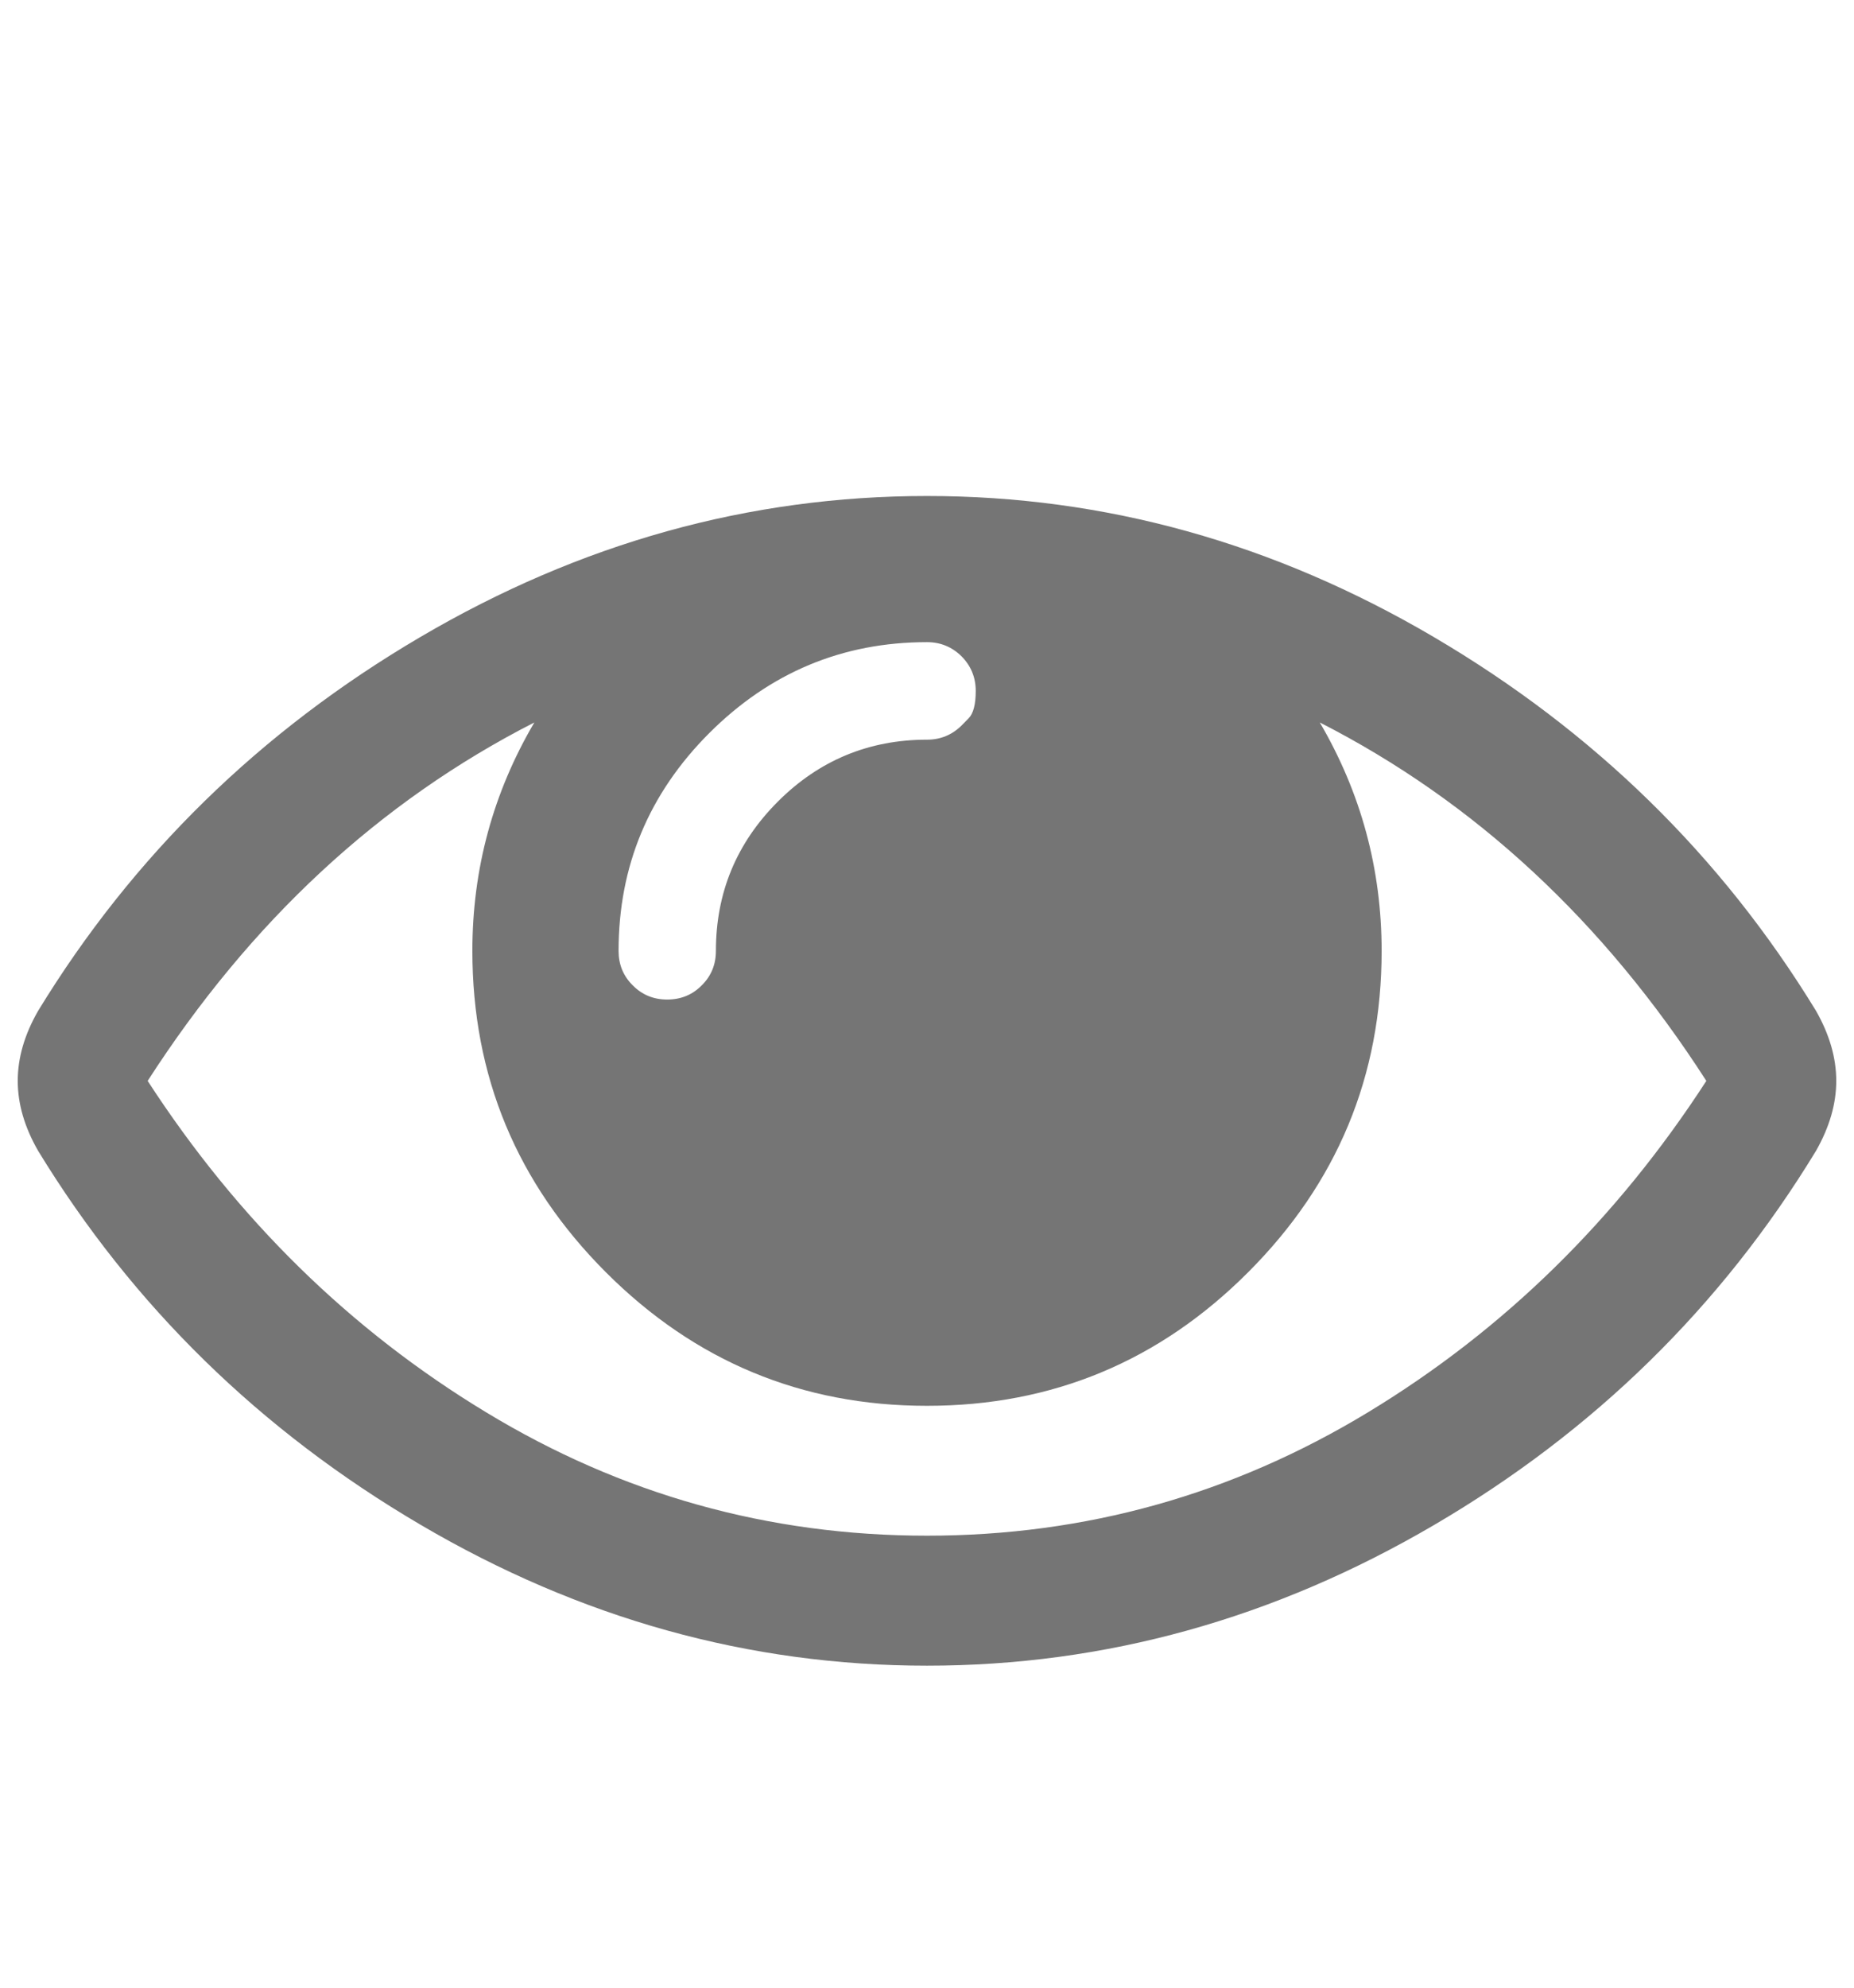 <svg width="14" height="15" viewBox="0 0 14 15" fill="none" xmlns="http://www.w3.org/2000/svg">
<path d="M12.885 8.157C12.109 6.951 11.136 6.049 9.966 5.452C10.277 5.983 10.433 6.558 10.433 7.176C10.433 8.121 10.097 8.929 9.425 9.601C8.754 10.273 7.945 10.609 7 10.609C6.055 10.609 5.247 10.273 4.575 9.601C3.903 8.929 3.567 8.121 3.567 7.176C3.567 6.558 3.723 5.983 4.035 5.452C2.865 6.049 1.892 6.951 1.115 8.157C1.795 9.204 2.646 10.038 3.671 10.658C4.695 11.279 5.805 11.589 7 11.589C8.196 11.589 9.305 11.279 10.33 10.658C11.354 10.038 12.206 9.204 12.885 8.157ZM7.261 5.475C7.261 5.475 7.279 5.457 7.314 5.421C7.35 5.385 7.368 5.316 7.368 5.214C7.368 5.112 7.332 5.025 7.261 4.953C7.189 4.882 7.102 4.846 7 4.846C6.362 4.846 5.814 5.075 5.356 5.532C4.899 5.989 4.671 6.537 4.671 7.176C4.671 7.278 4.706 7.365 4.778 7.436C4.849 7.508 4.936 7.543 5.038 7.543C5.141 7.543 5.228 7.508 5.299 7.436C5.371 7.365 5.406 7.278 5.406 7.176C5.406 6.736 5.562 6.361 5.874 6.049C6.185 5.738 6.561 5.582 7 5.582C7.102 5.582 7.189 5.546 7.261 5.475ZM13.713 7.628C13.815 7.807 13.866 7.983 13.866 8.157C13.866 8.33 13.815 8.506 13.713 8.685C12.998 9.86 12.036 10.802 10.828 11.509C9.62 12.216 8.344 12.57 7 12.57C5.657 12.57 4.381 12.215 3.173 11.505C1.964 10.795 1.003 9.855 0.288 8.685C0.185 8.506 0.134 8.33 0.134 8.157C0.134 7.983 0.185 7.807 0.288 7.628C1.003 6.458 1.964 5.518 3.173 4.808C4.381 4.098 5.657 3.743 7 3.743C8.344 3.743 9.62 4.098 10.828 4.808C12.036 5.518 12.998 6.458 13.713 7.628Z" fill="#757575"/>
</svg>
